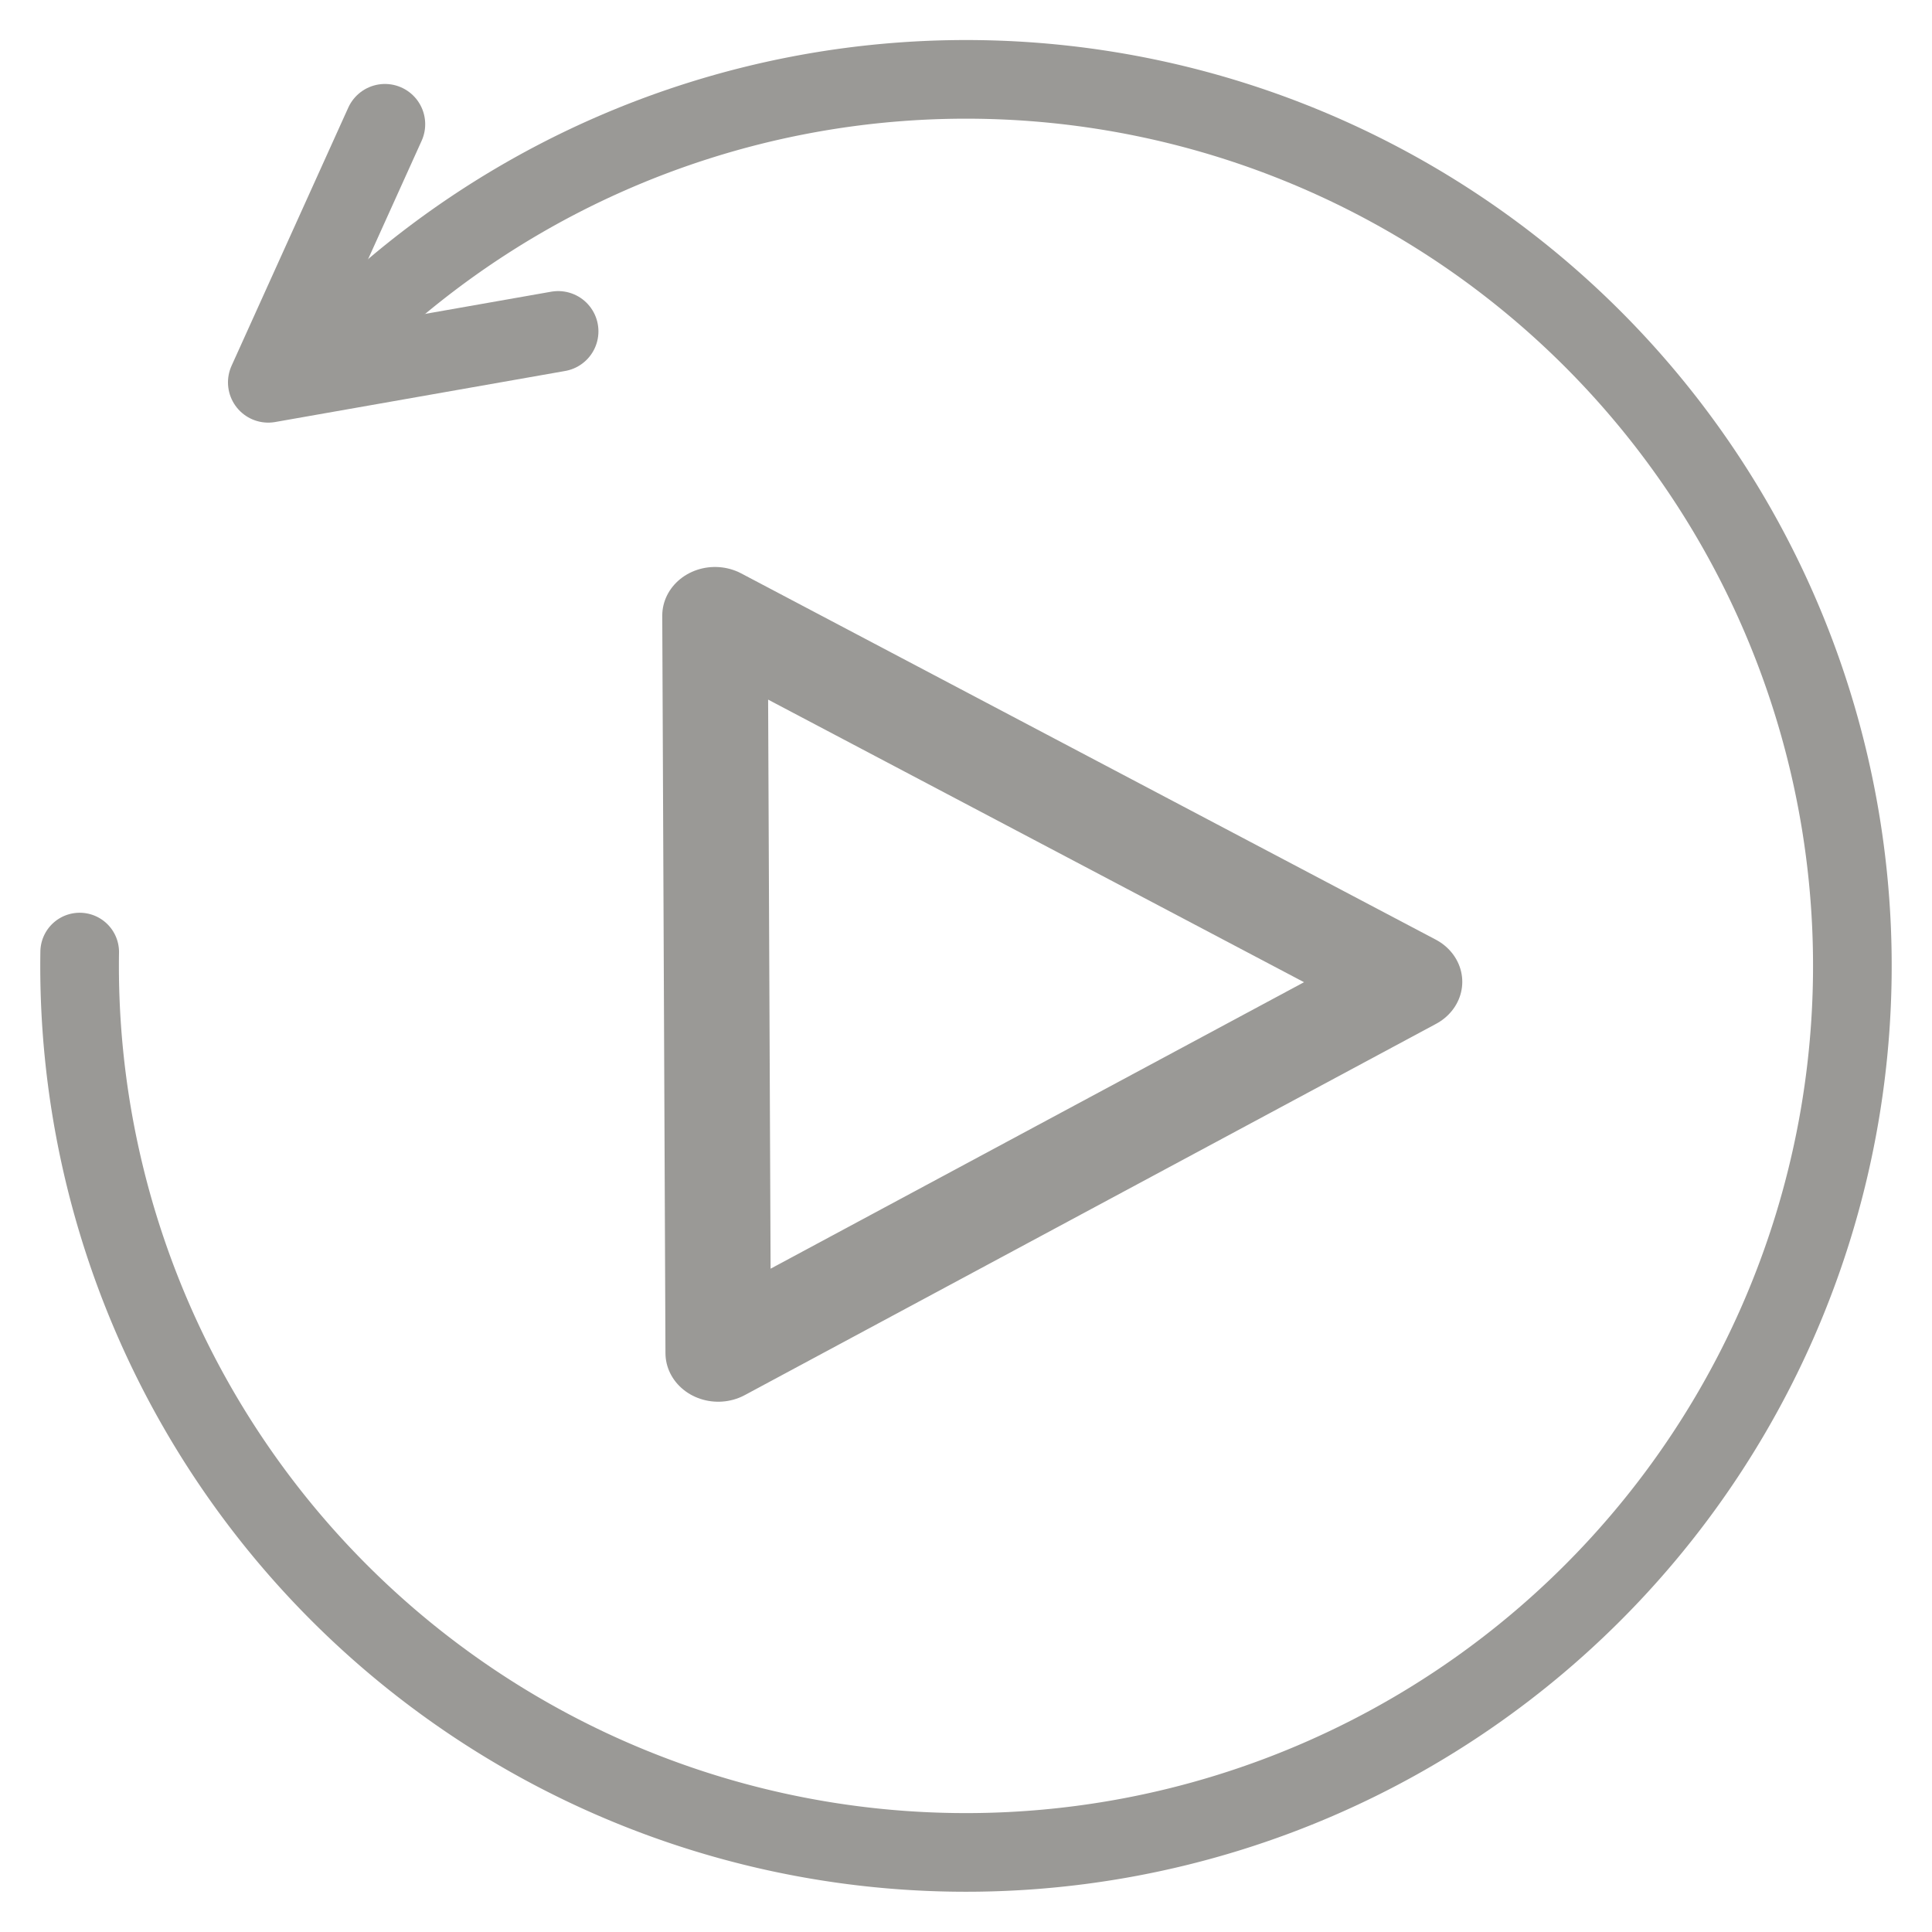 <svg width="24" height="24" xmlns="http://www.w3.org/2000/svg"><g stroke="#9a9996" stroke-linecap="round" stroke-linejoin="round" fill="none"><path d="M16.885 6.763L8.69 11.537.496 16.312.458 6.828.42-2.656l8.233 4.71z" transform="matrix(.524 0 0 .483 8.662 8.93)" stroke-width="2.501"/><path d="M4.406 4.025A11.011 11.013 0 0118.32 2.98a11.011 11.013 0 013.766 13.436A11.011 11.013 0 019.66 22.76 11.011 11.013 0 01.99 11.827" stroke-width=".977"/><path d="M4.782 1.543L3.332 4.75l3.602-.634"/></g></svg>